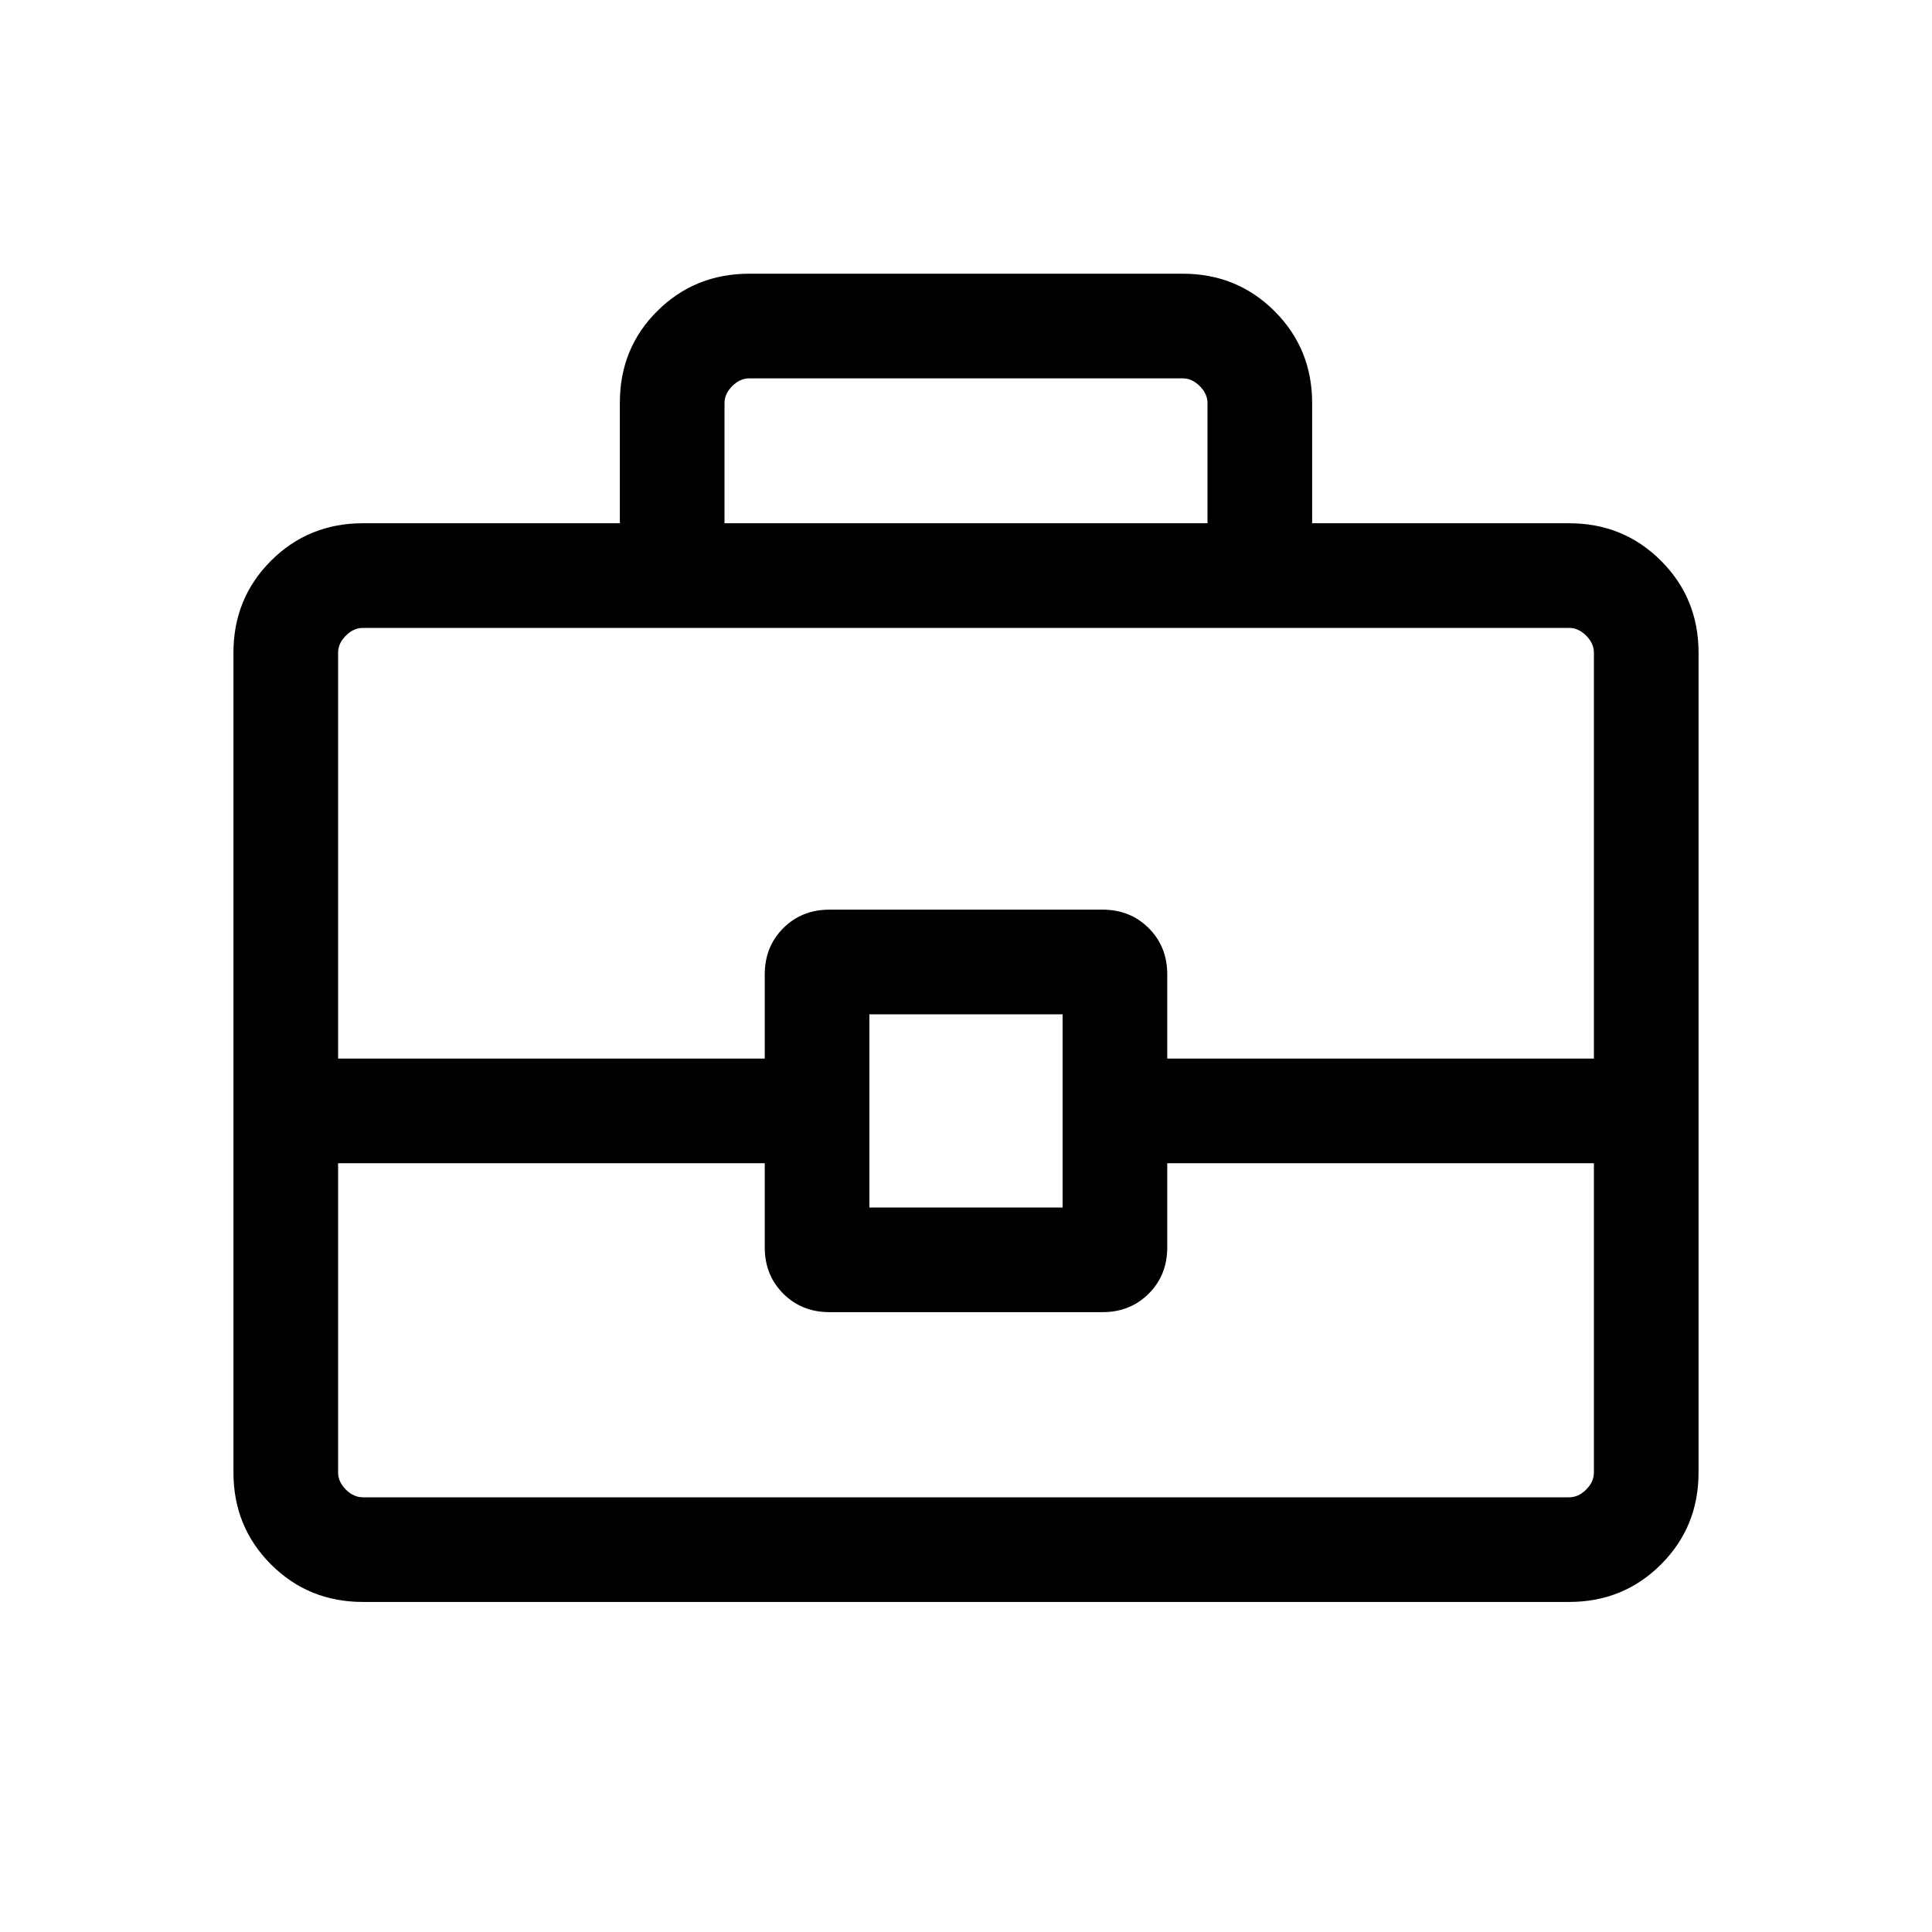 <svg xmlns="http://www.w3.org/2000/svg" height="20" viewBox="0 -960 960 960" width="20"><path d="M180.309-164.001q-27.008 0-45.658-18.65-18.65-18.65-18.65-45.658v-407.382q0-27.008 18.65-45.658 18.65-18.65 45.658-18.65h127.692v-59.903q0-27.095 18.65-45.595t45.658-18.5h215.382q27.008 0 45.658 18.65 18.65 18.65 18.65 45.657v59.691h127.692q27.008 0 45.658 18.65 18.65 18.65 18.65 45.658v407.382q0 27.008-18.65 45.658-18.65 18.65-45.658 18.65H180.309ZM360-699.999h240v-59.691q0-4.616-3.846-8.462-3.847-3.847-8.463-3.847H372.309q-4.616 0-8.463 3.847Q360-764.306 360-759.69v59.691Zm432 317.998H579.999v41.846q0 13.761-9.197 22.957-9.196 9.197-22.957 9.197h-135.69q-13.761 0-22.957-9.197-9.197-9.196-9.197-22.957v-41.846H168v153.692q0 4.616 3.846 8.463 3.847 3.846 8.463 3.846h599.382q4.616 0 8.463-3.846 3.846-3.847 3.846-8.463v-153.692ZM432-360h96v-96h-96v96Zm-264-73.999h212.001v-41.846q0-13.761 9.197-22.957 9.196-9.197 22.957-9.197h135.69q13.761 0 22.957 9.197 9.197 9.196 9.197 22.957v41.846H792v-201.692q0-4.616-3.846-8.463-3.847-3.846-8.463-3.846H180.309q-4.616 0-8.463 3.846-3.846 3.847-3.846 8.463v201.692ZM480-406Z"/></svg>